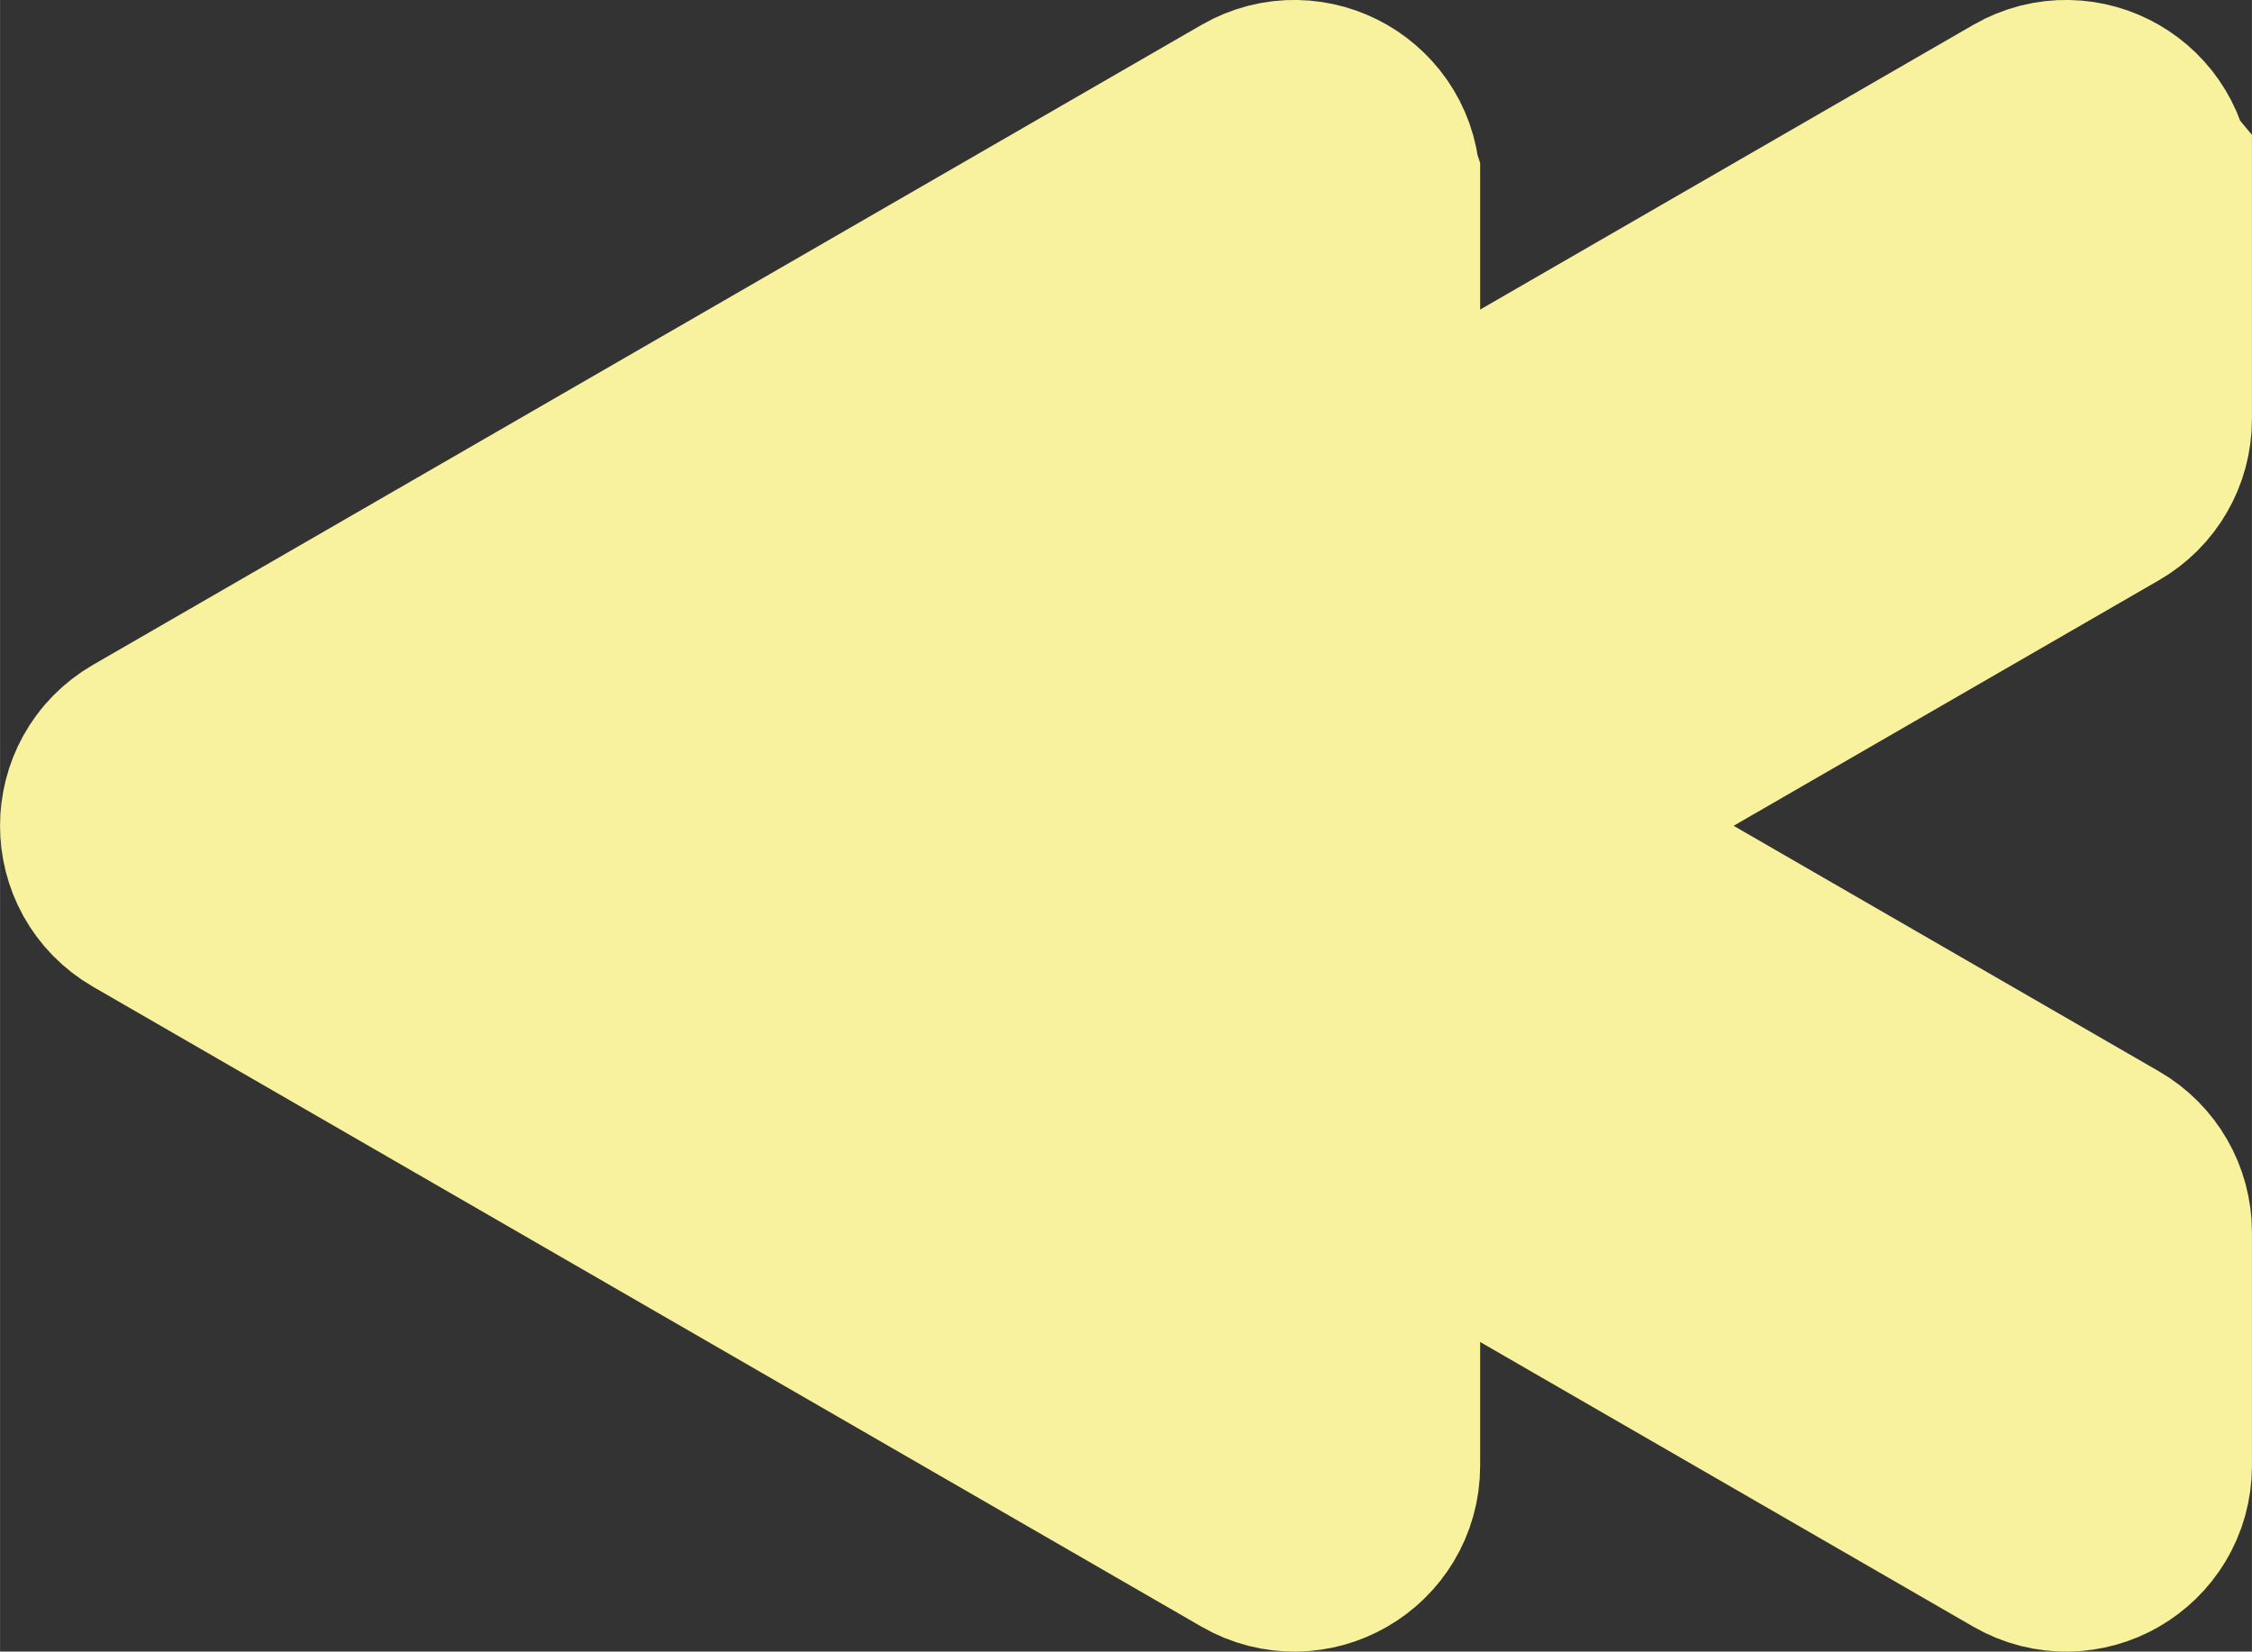 <?xml version="1.0" encoding="UTF-8"?>
<!DOCTYPE svg PUBLIC "-//W3C//DTD SVG 1.1//EN" "http://www.w3.org/Graphics/SVG/1.1/DTD/svg11.dtd">
<!-- Creator: CorelDRAW 2018 (64-Bit) -->
<svg xmlns="http://www.w3.org/2000/svg" xml:space="preserve" width="16.798mm" height="12.32mm" version="1.1" style="shape-rendering:geometricPrecision; text-rendering:geometricPrecision; image-rendering:optimizeQuality; fill-rule:evenodd; clip-rule:evenodd"
viewBox="0 0 2288.82 1678.74"
 xmlns:xlink="http://www.w3.org/1999/xlink">
 <rect x="0" y="0" width="2288.82" height="1678.74" fill="#333333" stroke="none"/>
 <defs>
  <style type="text/css">
   <![CDATA[
    .str0 {stroke:#F8F29E;stroke-width:286.14;stroke-miterlimit:22.926}
    .fil0 {fill:#F8F29E}
   ]]>
  </style>
 </defs>
 <g id="Layer_x0020_1">
  <g id="Layer_8_copy_4">
   <path class="fil0" d="M1361.31 188.87l0 237.33c0,16.34 -8.73,31.48 -22.89,39.62l-578.36 333.9c-30.49,17.63 -30.49,61.67 0,79.3l578.36 333.9c14.16,8.18 22.89,23.29 22.89,39.62l0 237.33c0,35.22 -38.15,57.26 -68.65,39.62l-1126.71 -650.48c-30.51,-17.63 -30.51,-61.67 0,-79.3l1126.68 -650.48c30.52,-17.63 68.67,4.4 68.67,39.62z"/>
   <path class="fil0" d="M1338.41 1212.92l-67.99 -39.27c-0.37,1.24 -0.65,2.58 -0.91,3.9l11.7 6.76c14.16,8.18 22.89,23.29 22.89,39.62l0 237.33c0,28.83 -25.59,48.44 -51.6,45.06l40.18 23.18c30.49,17.63 68.65,-4.4 68.65,-39.62l0 -237.33c-0.03,-16.34 -8.76,-31.45 -22.92,-39.62z"/>
   <path class="fil0" d="M760.06 799.72l578.36 -333.9c14.16,-8.18 22.89,-23.29 22.89,-39.62l0 -237.33c0,-31.9 -31.26,-52.65 -59.84,-43.26 1.55,4.58 2.62,9.39 2.62,14.65l0 237.33c0,16.34 -8.73,31.48 -22.89,39.62l-578.36 333.9c-2.23,1.5 -21.31,14.77 -22.89,39.64 -1.62,26.07 17.43,41.98 19.27,43.44 18.27,12.67 36.53,25.32 54.82,38 -0.91,-3.22 -2,-8.94 0.55,-14.59 0.31,-0.72 0.68,-1.4 1.06,-2 -25.62,-19.24 -24.38,-59.2 4.43,-75.87z"/>
   <path class="fil0 str0" d="M1361.31 188.87l0 237.33c0,16.34 -8.73,31.48 -22.89,39.62l-578.36 333.9c-30.49,17.63 -30.49,61.67 0,79.3l578.36 333.9c14.16,8.18 22.89,23.29 22.89,39.62l0 237.33c0,35.22 -38.15,57.26 -68.65,39.62l-1126.71 -650.48c-30.51,-17.63 -30.51,-61.67 0,-79.3l1126.68 -650.48c30.52,-17.63 68.67,4.4 68.67,39.62z"/>
   <path class="fil0" d="M2145.73 188.87l0 237.33c0,16.34 -8.73,31.48 -22.89,39.62l-578.32 333.9c-30.51,17.63 -30.51,61.67 0,79.3l578.34 333.9c14.17,8.18 22.89,23.29 22.89,39.62l0 237.33c0,35.22 -38.14,57.26 -68.65,39.62l-1126.74 -650.48c-30.49,-17.63 -30.49,-61.67 0,-79.3l1126.68 -650.48c30.54,-17.63 68.67,4.4 68.67,39.62z"/>
   <path class="fil0" d="M2122.83 1212.92l-67.99 -39.27c-0.37,1.24 -0.65,2.58 -0.91,3.9l11.7 6.76c14.17,8.18 22.89,23.29 22.89,39.62l0 237.33c0,28.83 -25.58,48.44 -51.59,45.06l40.17 23.18c30.51,17.63 68.65,-4.4 68.65,-39.62l0 -237.33c-0.03,-16.34 -8.76,-31.45 -22.92,-39.62z"/>
   <path class="fil0" d="M1544.52 799.72l578.34 -333.9c14.17,-8.18 22.89,-23.29 22.89,-39.62l0 -237.33c0,-31.9 -31.24,-52.65 -59.83,-43.26 1.54,4.58 2.6,9.39 2.6,14.65l0 237.33c0,16.34 -8.72,31.48 -22.89,39.62l-578.34 333.9c-2.23,1.5 -21.32,14.77 -22.89,39.64 -1.64,26.07 17.43,41.98 19.25,43.44 18.29,12.67 36.54,25.32 54.83,38 -0.91,-3.22 -2,-8.94 0.55,-14.59 0.31,-0.72 0.68,-1.4 1.05,-2 -25.63,-19.24 -24.4,-59.2 4.44,-75.87z"/>
   <path class="fil0 str0" d="M2145.73 188.87l0 237.33c0,16.34 -8.73,31.48 -22.89,39.62l-578.32 333.9c-30.51,17.63 -30.51,61.67 0,79.3l578.34 333.9c14.17,8.18 22.89,23.29 22.89,39.62l0 237.33c0,35.22 -38.14,57.26 -68.65,39.62l-1126.74 -650.48c-30.49,-17.63 -30.49,-61.67 0,-79.3l1126.68 -650.48c30.54,-17.63 68.67,4.4 68.67,39.62z"/>
  </g>
 </g>
</svg>
